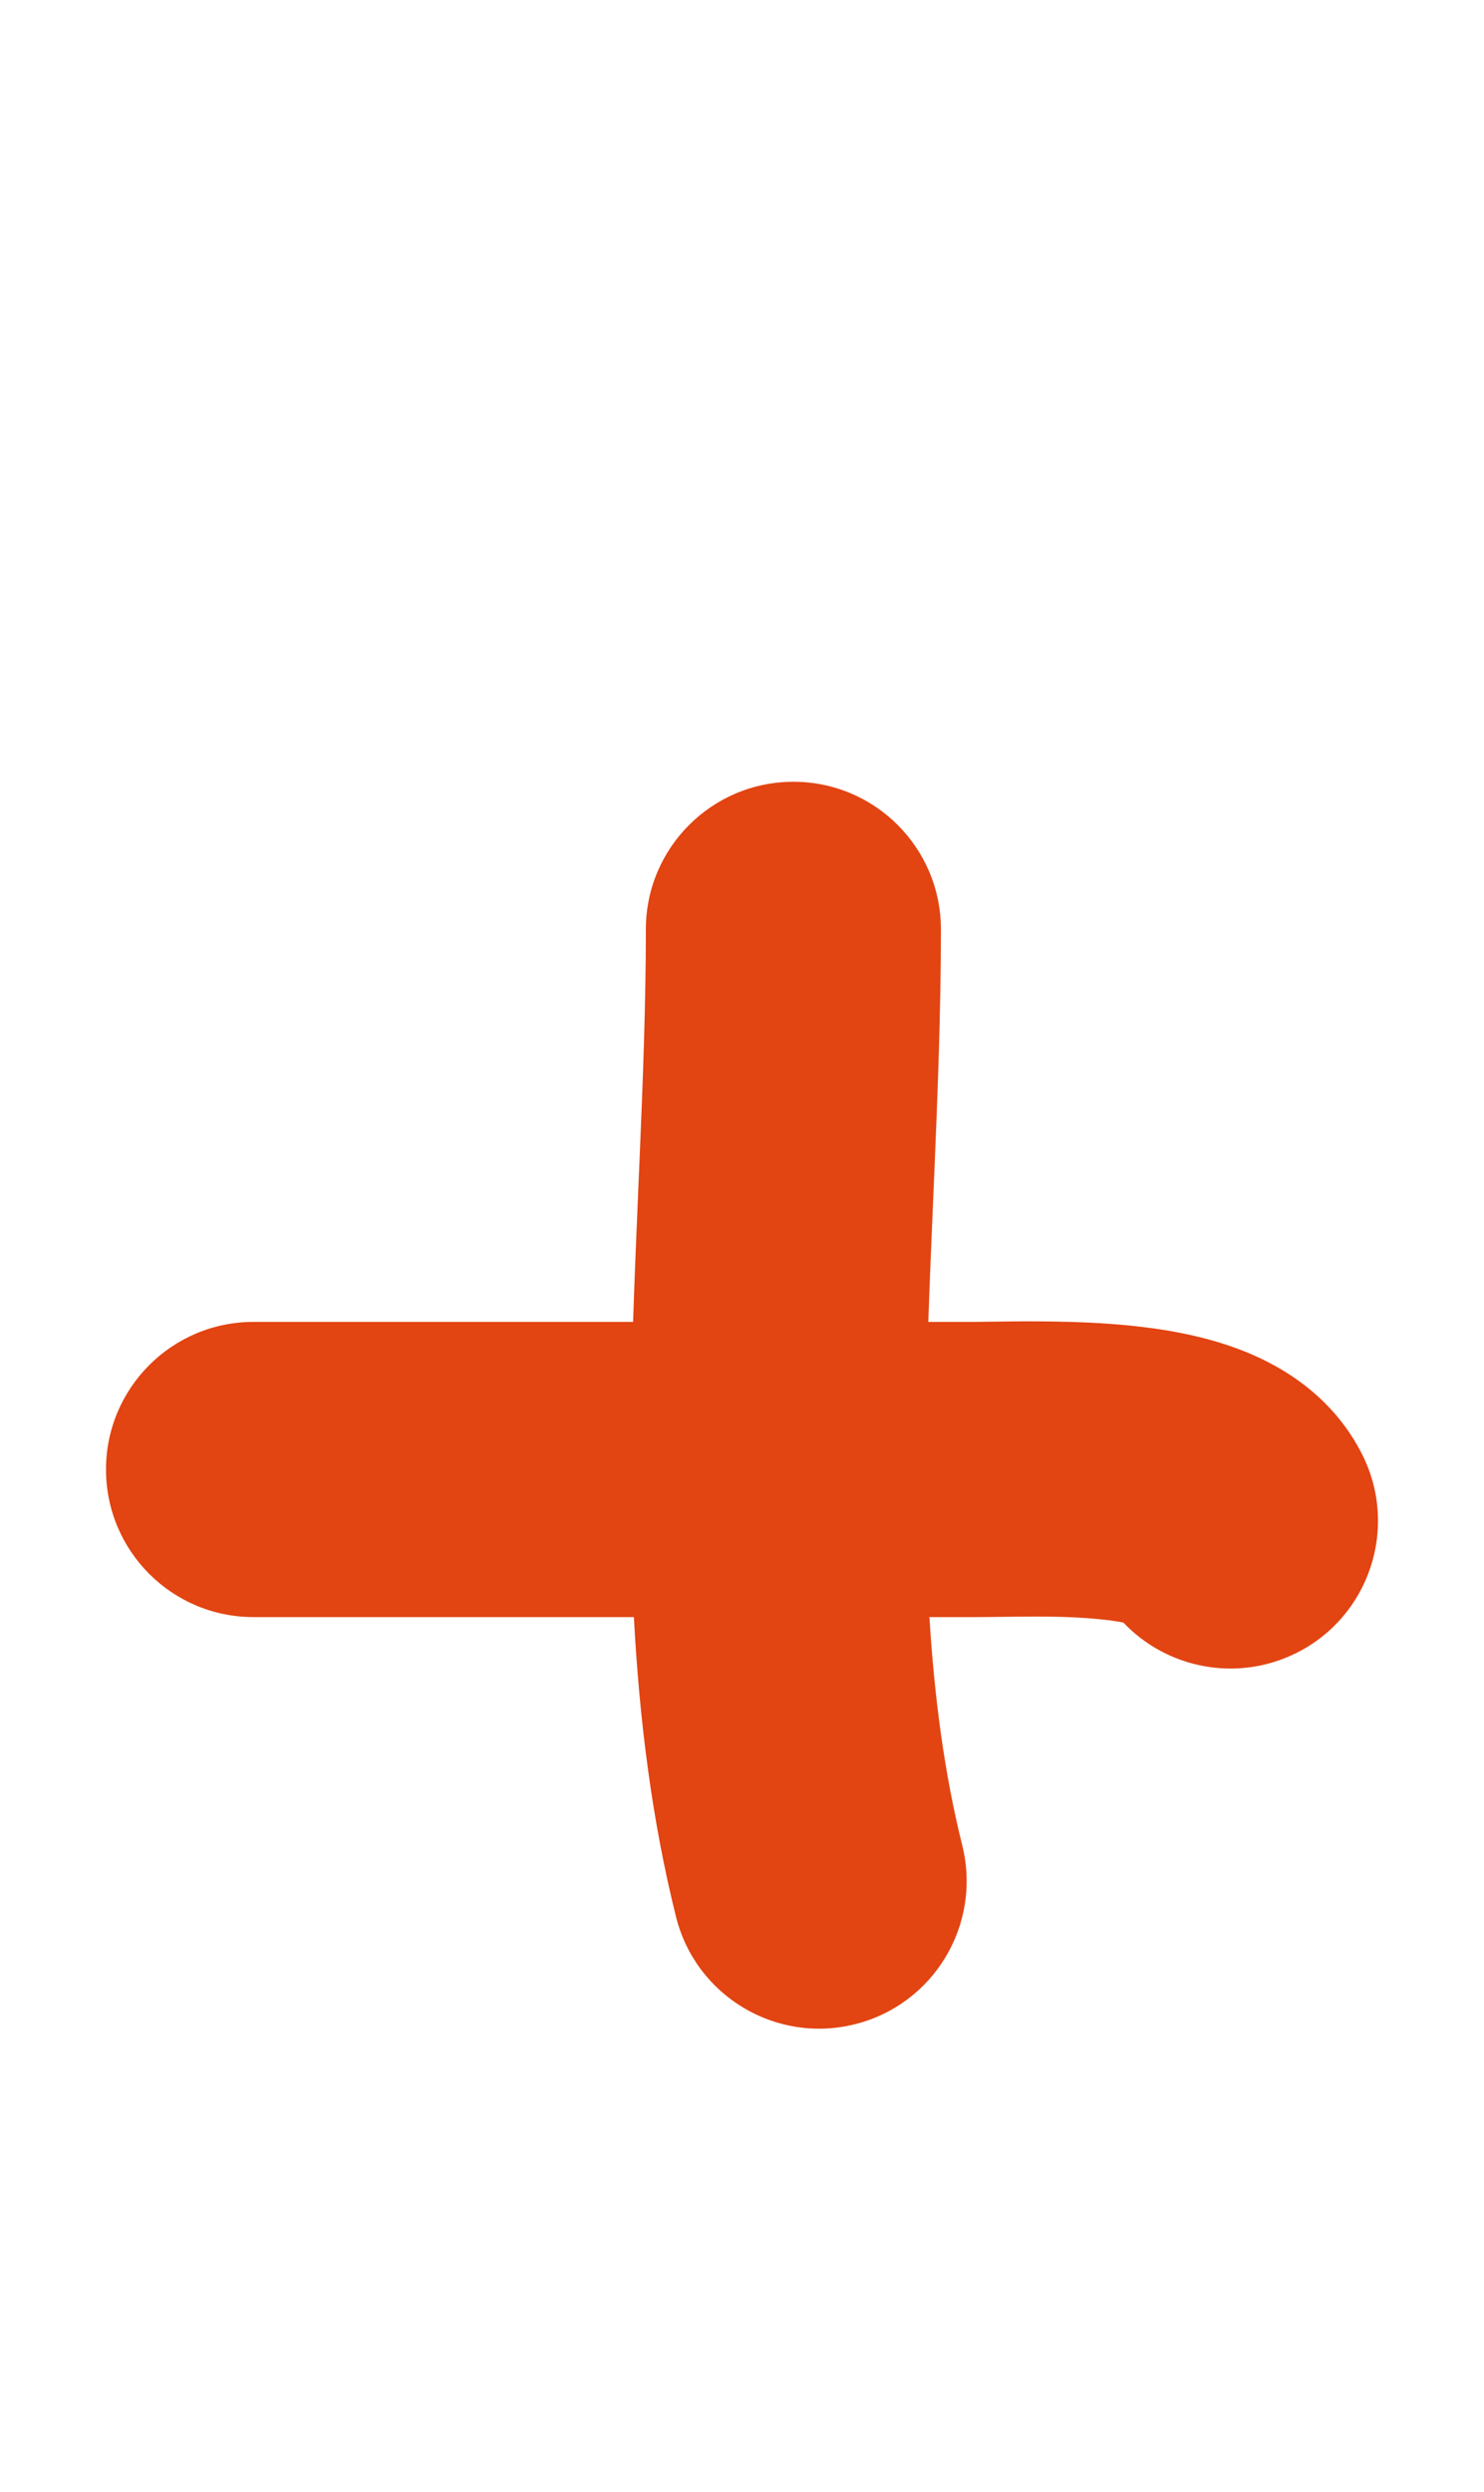 <svg width="28" height="47" viewBox="0 0 28 47" fill="none" xmlns="http://www.w3.org/2000/svg">
<path fill-rule="evenodd" clip-rule="evenodd" d="M17.753 17.526C17.753 15.989 16.507 14.743 14.97 14.743C13.433 14.743 12.186 15.989 12.186 17.526C12.186 18.9 12.132 20.337 12.068 21.853L12.045 22.379L12.045 22.379C12.01 23.212 11.973 24.067 11.945 24.929H4.784C3.246 24.929 2 26.175 2 27.712C2 29.25 3.246 30.496 4.784 30.496H11.96C12.061 32.391 12.293 34.3 12.755 36.148C13.127 37.64 14.639 38.547 16.13 38.174C17.622 37.801 18.528 36.29 18.155 34.798C17.82 33.455 17.63 32.016 17.536 30.496H18.365C18.557 30.496 18.751 30.493 18.946 30.491H18.946C19.543 30.483 20.153 30.476 20.758 30.537C20.946 30.556 21.09 30.578 21.196 30.599C22.017 31.465 23.338 31.733 24.461 31.172C25.836 30.485 26.393 28.812 25.706 27.438C25.103 26.233 24.027 25.688 23.367 25.441C22.657 25.174 21.913 25.058 21.315 24.998C20.354 24.901 19.288 24.916 18.688 24.925C18.556 24.927 18.446 24.929 18.365 24.929H17.515C17.541 24.164 17.574 23.395 17.607 22.618L17.607 22.617L17.63 22.088C17.694 20.574 17.753 19.03 17.753 17.526ZM21.411 30.653C21.435 30.662 21.431 30.663 21.407 30.652L21.411 30.653Z" fill="#E24412"/>
</svg>
